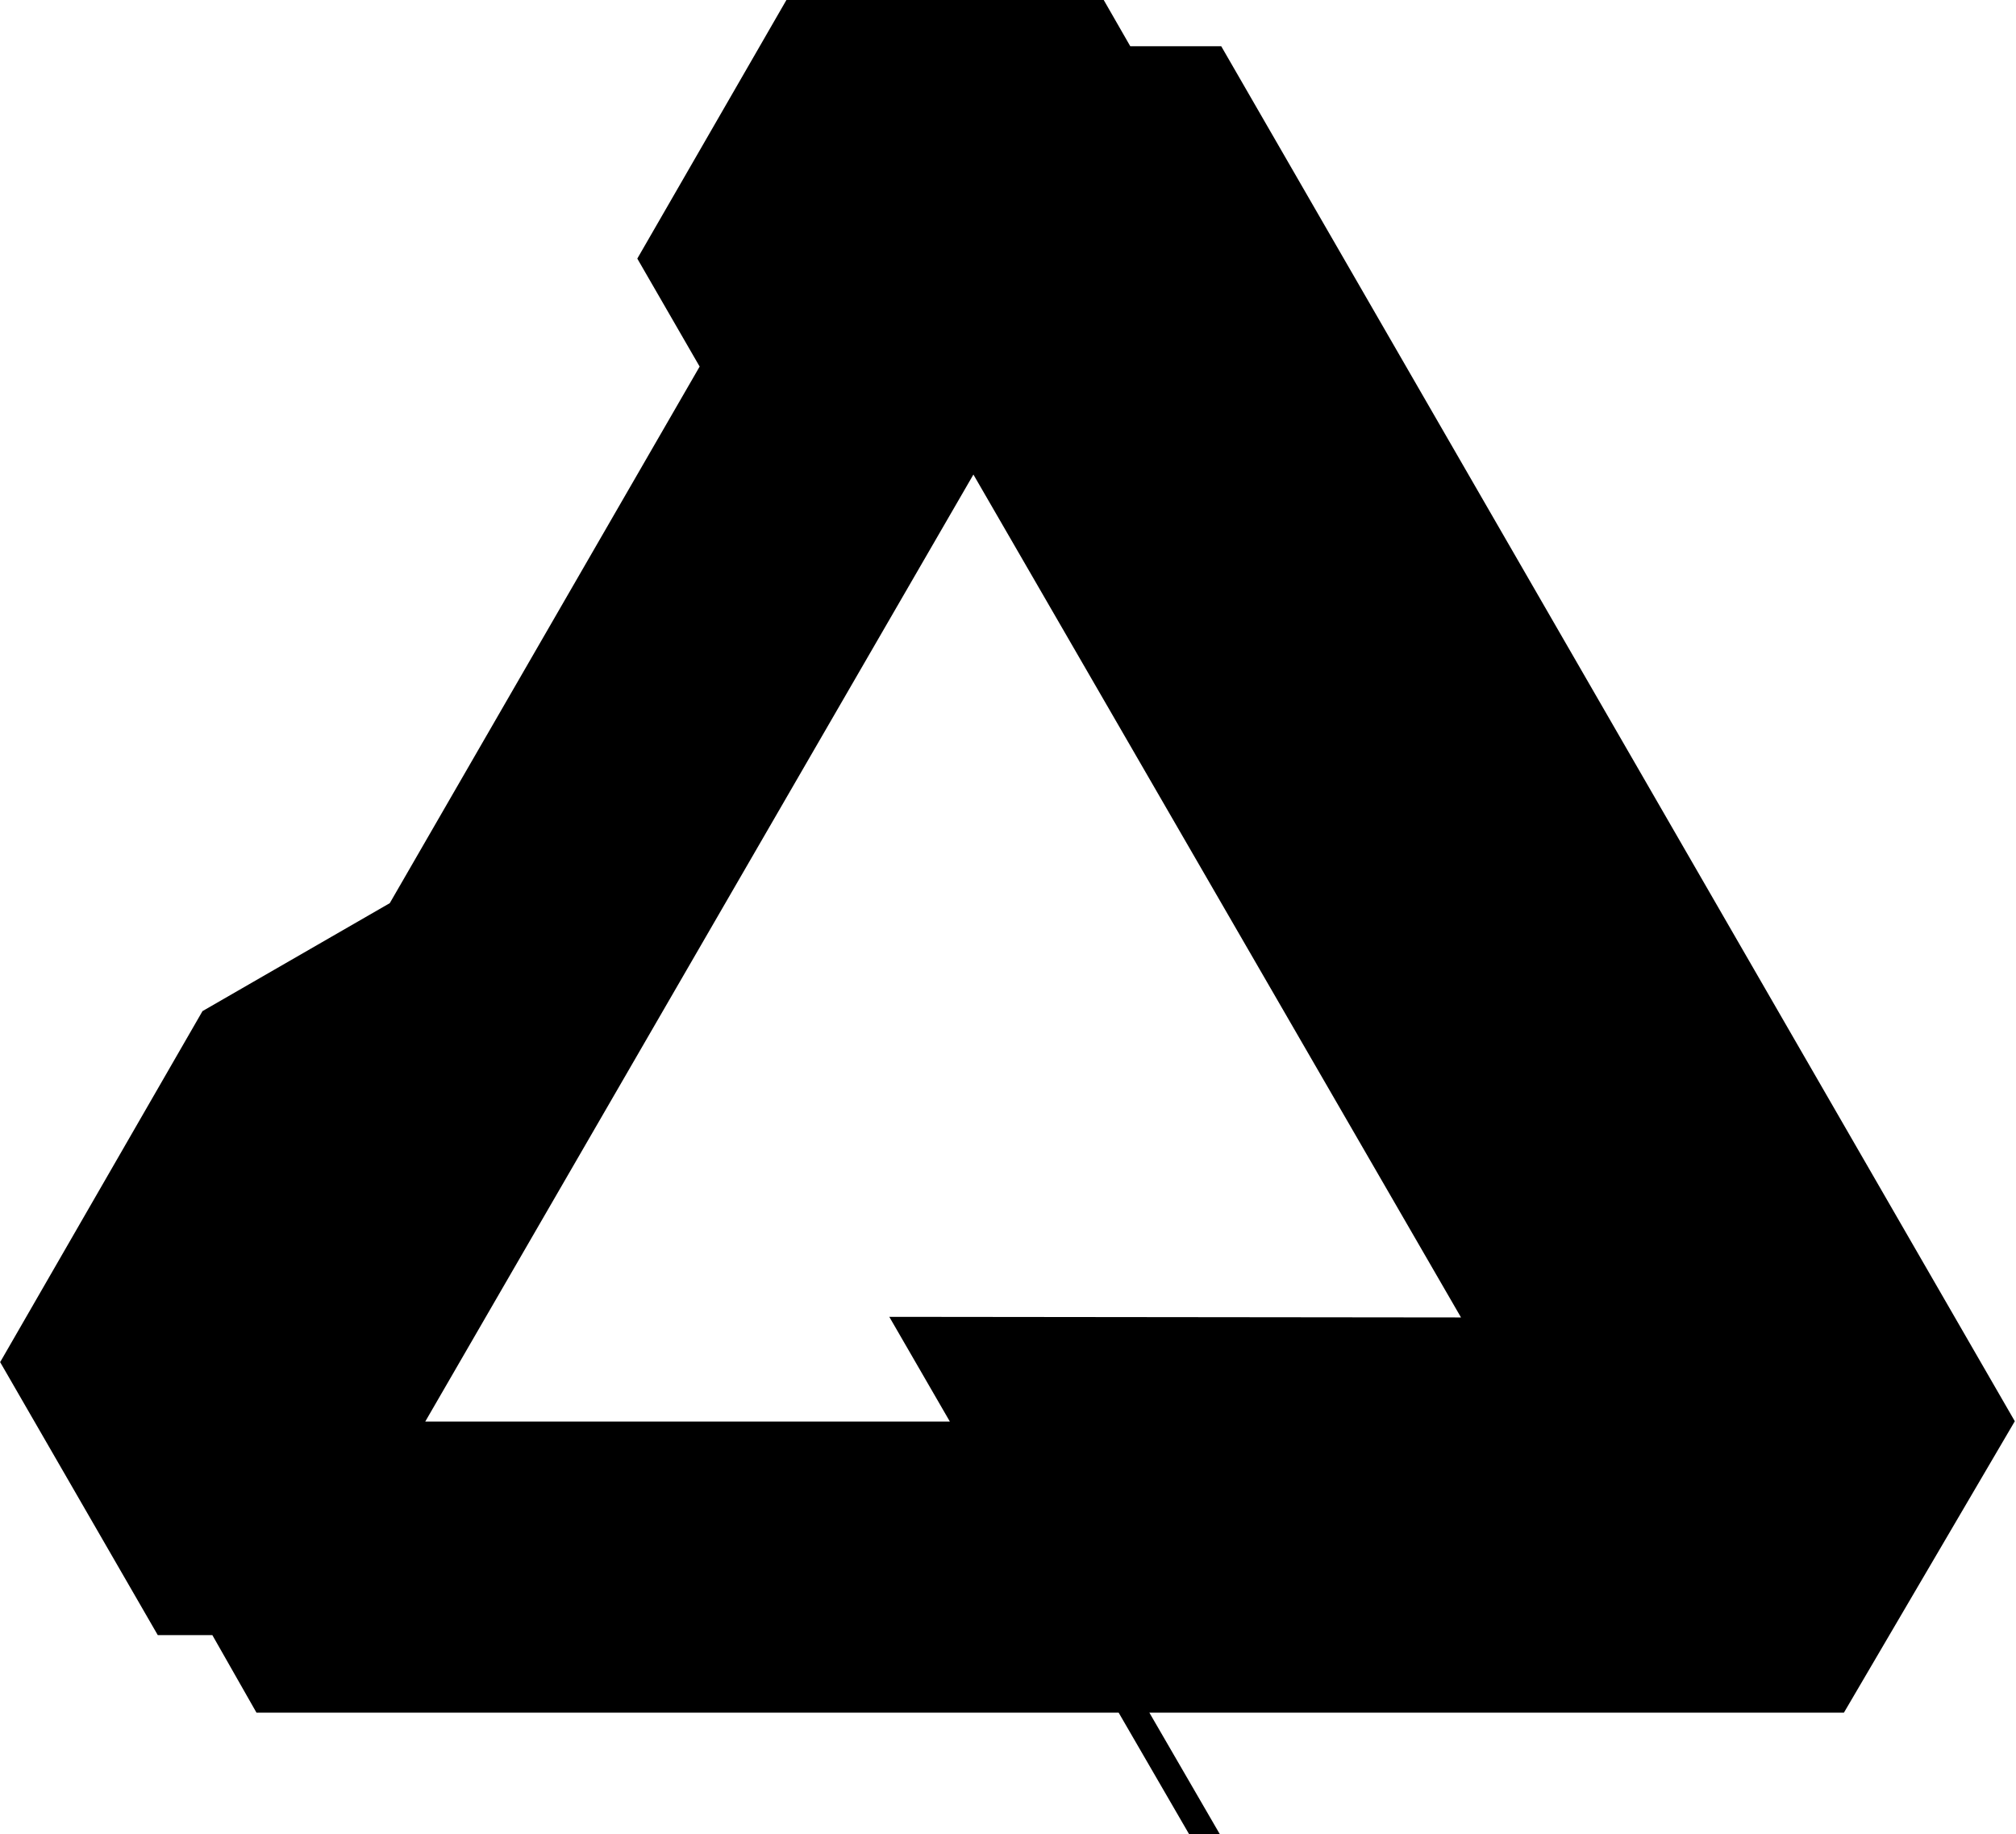 <?xml version="1.0" encoding="UTF-8" standalone="no"?>
<!DOCTYPE svg PUBLIC "-//W3C//DTD SVG 1.1//EN" "http://www.w3.org/Graphics/SVG/1.1/DTD/svg11.dtd">
<svg width="100%" height="100%" viewBox="0 0 676 615" version="1.1" xmlns="http://www.w3.org/2000/svg" xmlns:xlink="http://www.w3.org/1999/xlink" xml:space="preserve" xmlns:serif="http://www.serif.com/" style="fill-rule:evenodd;clip-rule:evenodd;stroke-linejoin:round;stroke-miterlimit:1.414;">
    <rect x="0" y="0" width="675.6" height="614.9" fill="#000" style="fill-opacity:0.001;"/>
    <path d="M263.7,0L370.1,0L379,15.5L409.5,15.5L675.6,476.5L618.3,574.2L385.4,574.2L409,614.9L398.7,614.9L375.1,574.2L86,574.2L71.2,548.2L52.9,548.2L0,456.6L0.1,456.6L67.9,339L130.7,302.8L234.6,122.9L213.7,86.7L263.7,0ZM326.4,159.1L142.6,476.6L318.5,476.6L298.2,441.5L489.9,441.7L326.4,159.1Z" style=".svg?sprite;fill-rule:nonzero;"/>
</svg>
